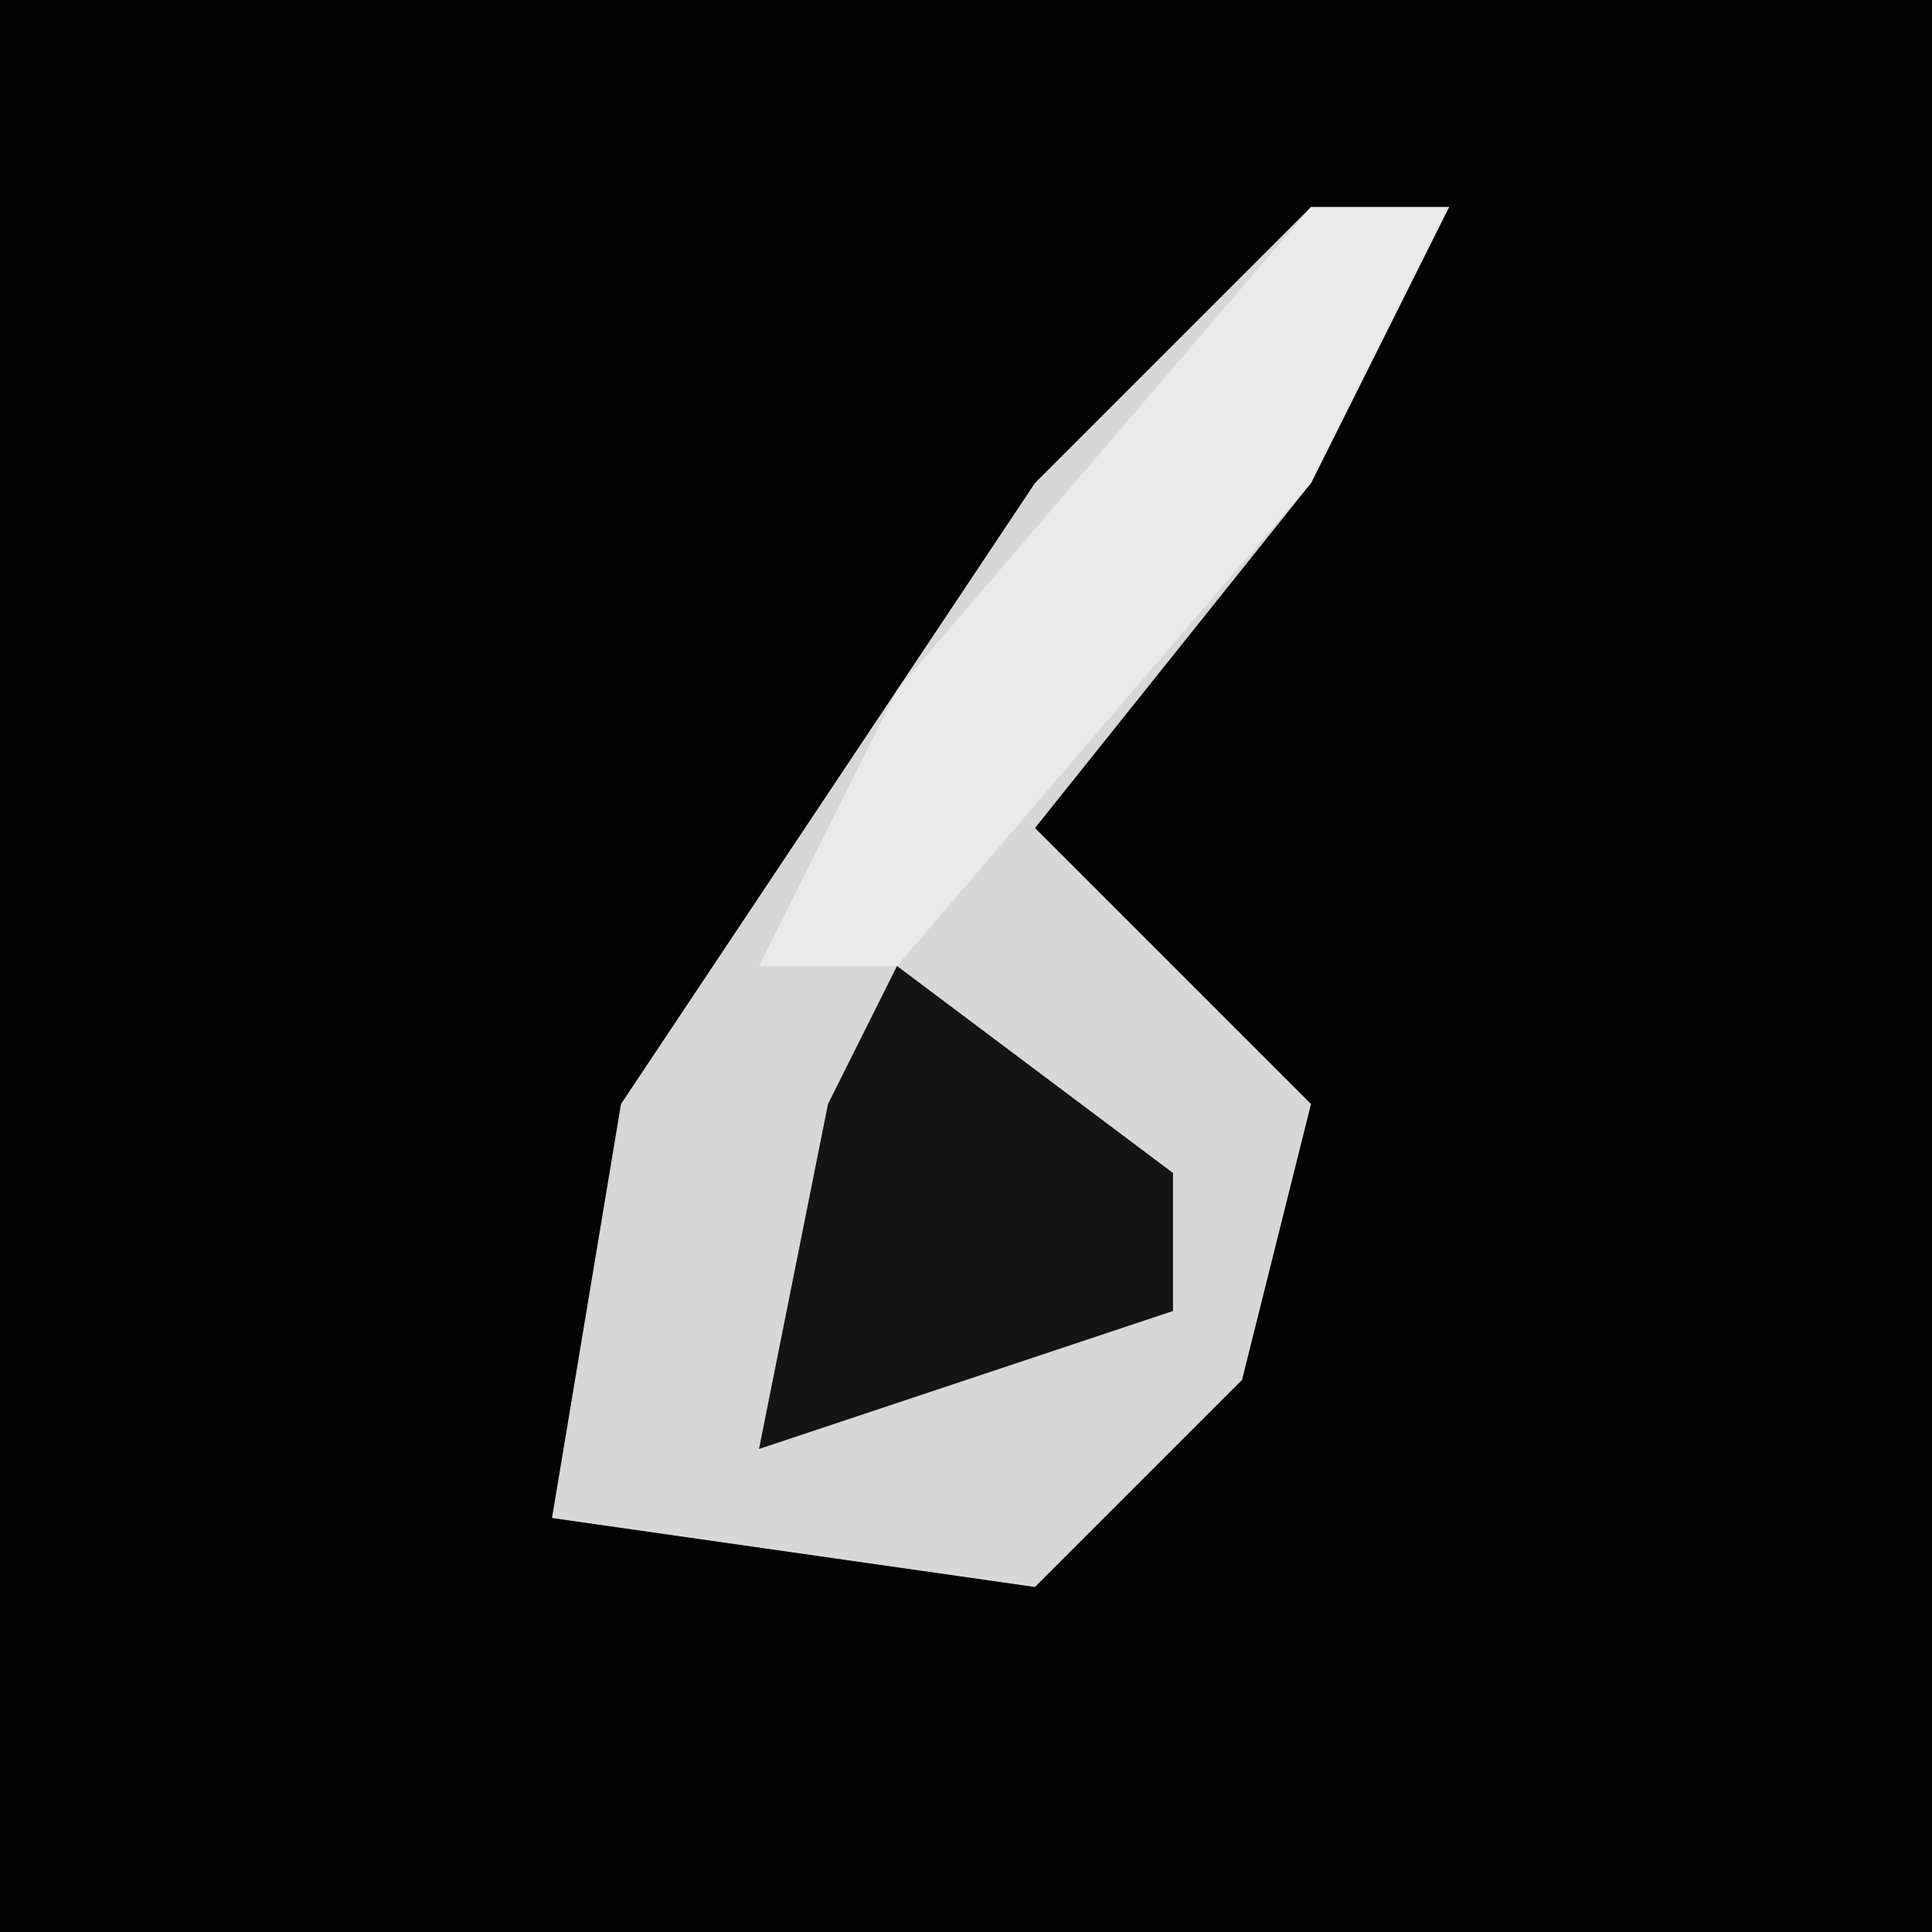 <?xml version="1.0" encoding="UTF-8"?>
<svg version="1.1" xmlns="http://www.w3.org/2000/svg" width="28" height="28">
<path d="M0,0 L28,0 L28,28 L0,28 Z " fill="#020202" transform="translate(0,0)"/>
<path d="M0,0 L2,0 L0,4 L-4,9 L0,13 L-1,17 L-4,20 L-11,19 L-10,13 L-4,4 Z " fill="#D7D7D7" transform="translate(19,3)"/>
<path d="M0,0 L2,0 L0,4 L-6,11 L-8,11 L-6,7 Z " fill="#EAEAEA" transform="translate(19,3)"/>
<path d="M0,0 L4,3 L4,5 L-2,7 L-1,2 Z " fill="#141414" transform="translate(13,14)"/>
</svg>
